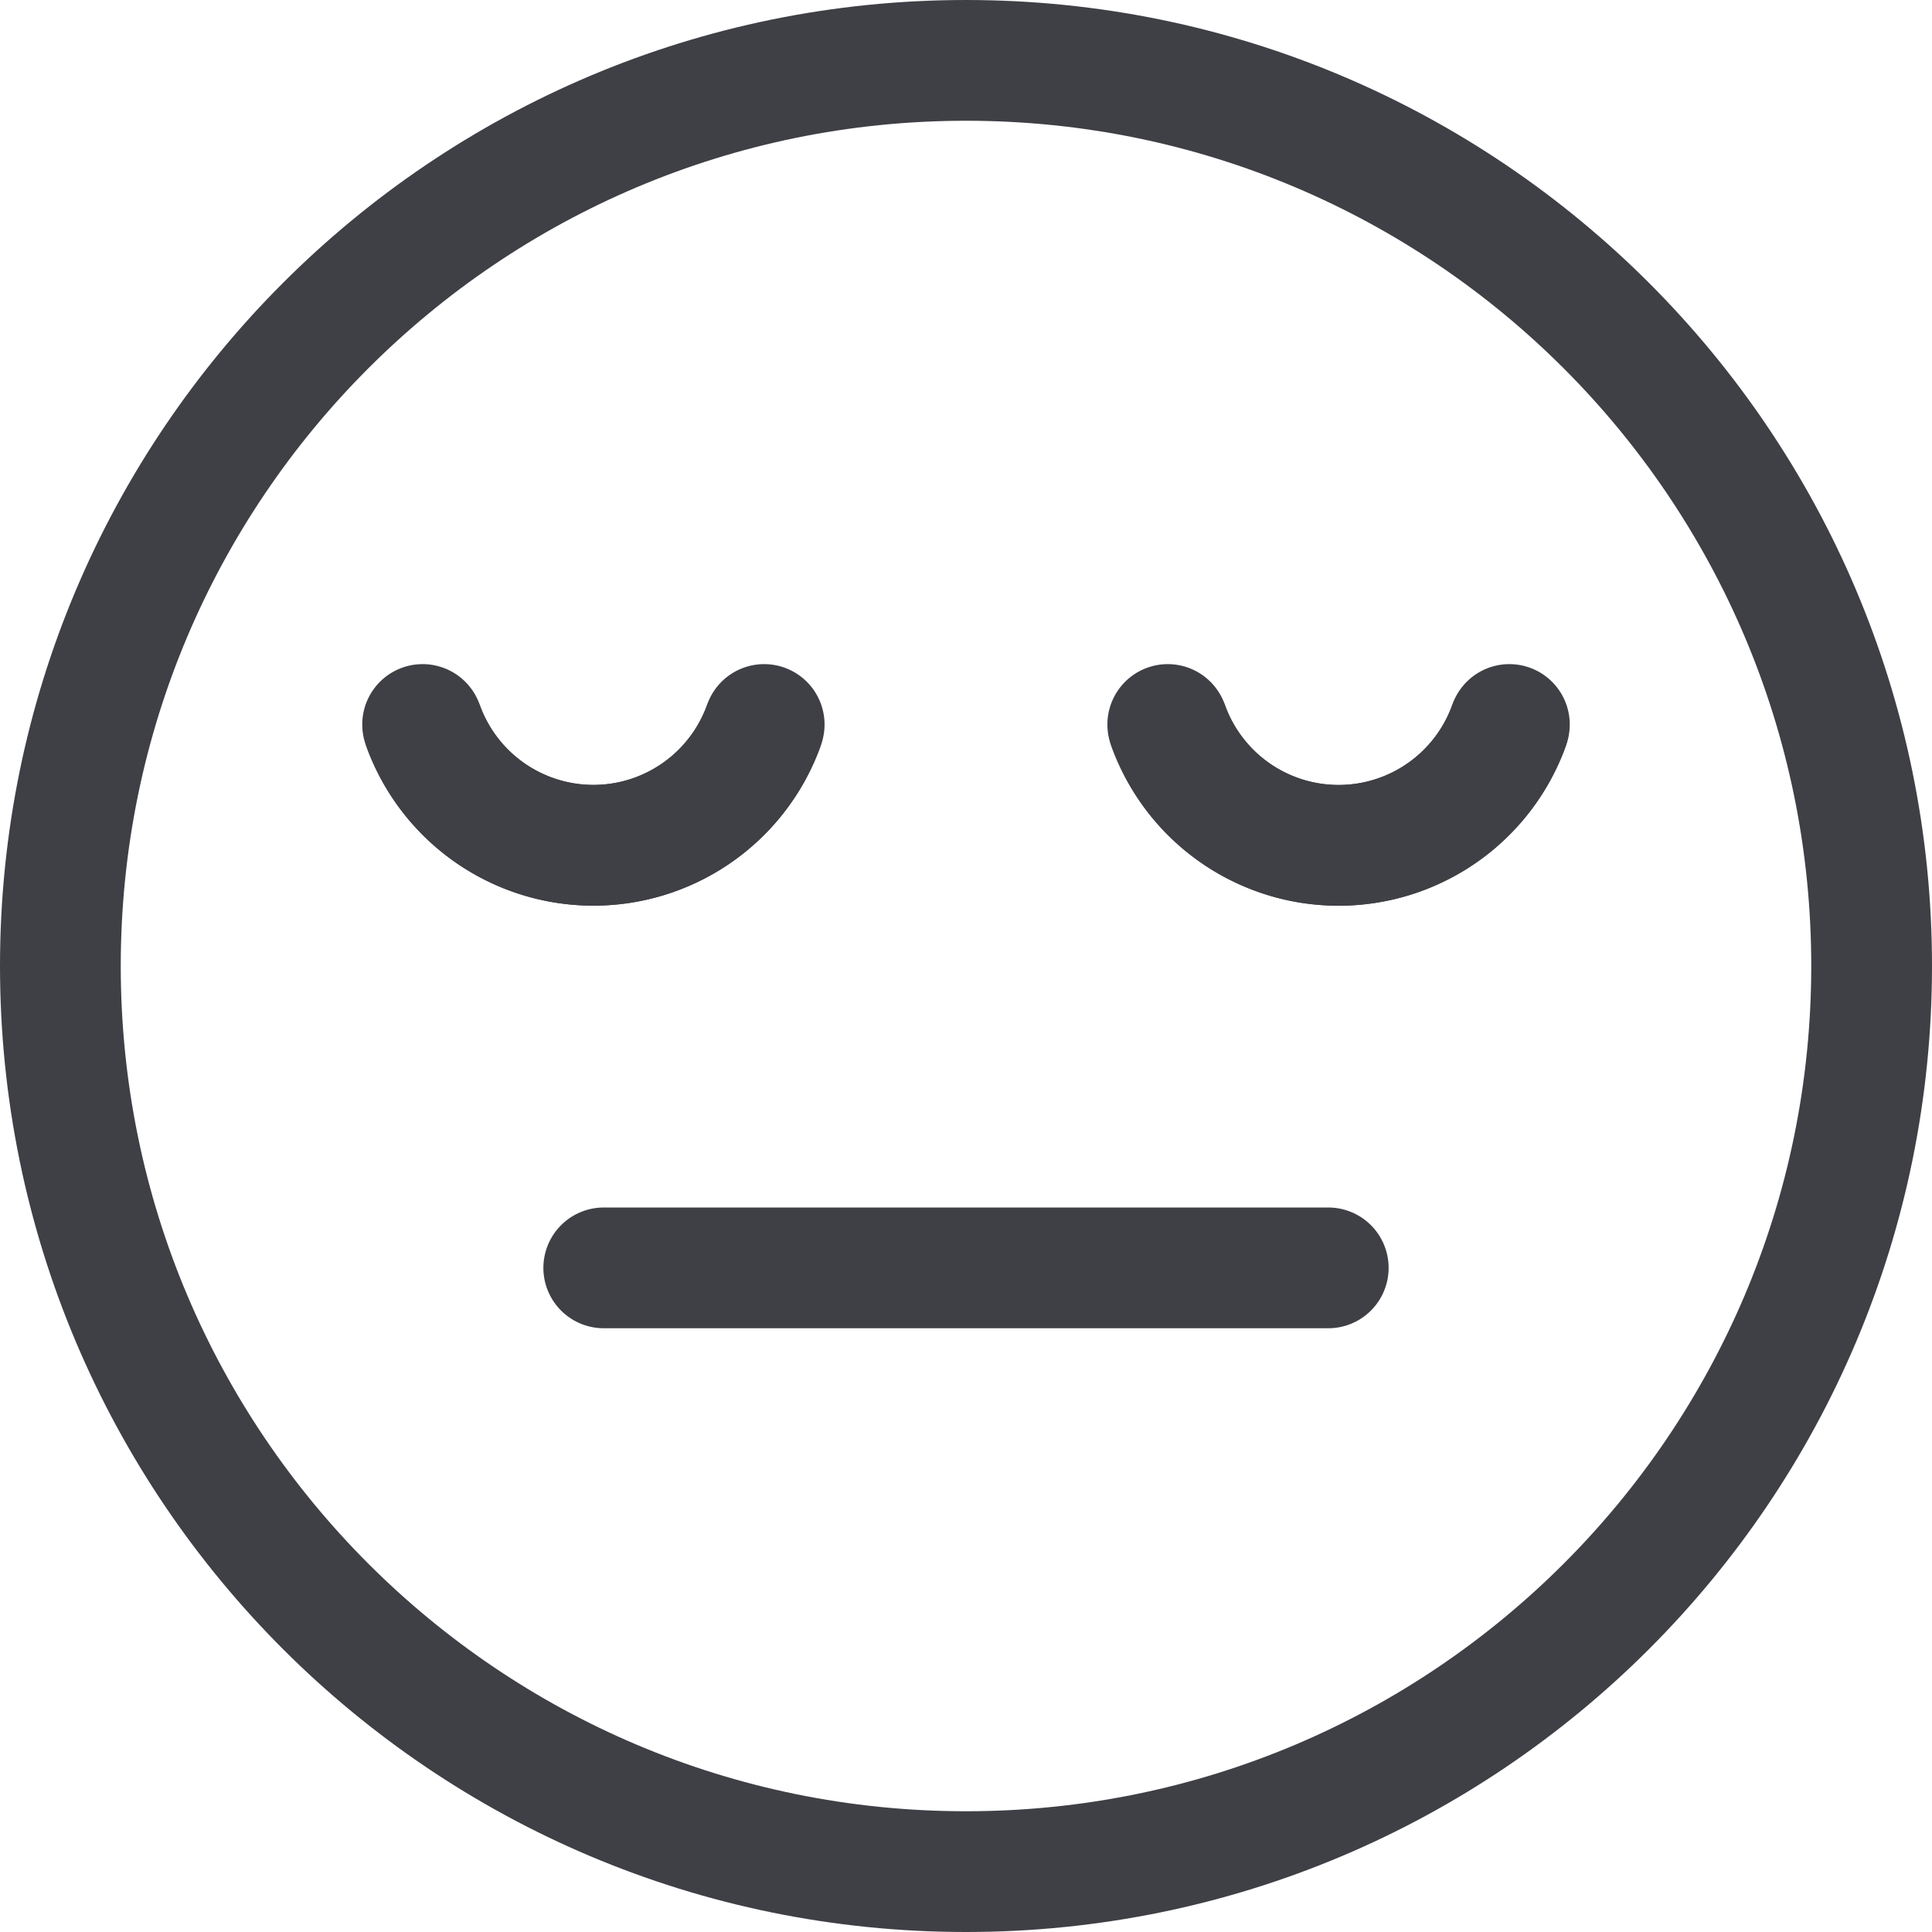 <svg xmlns="http://www.w3.org/2000/svg" width="32" height="32" fill="none" viewBox="0 0 32 32">
  <path stroke="#3F3F46" stroke-linecap="round" stroke-linejoin="round" stroke-width="2"
    d="M16 31c8.284 0 15-6.716 15-15 0-8.284-6.716-15-15-15C7.716 1 1 7.716 1 16c0 8.284 6.716 15 15 15ZM10 21h12" />
  <path stroke="#3F3F46" stroke-linecap="round" stroke-linejoin="round" stroke-width="2"
    d="M25 12a3 3 0 0 1-5.658 0M12.657 12A3 3 0 0 1 7 12" />
  <path stroke="#3F3F46" stroke-linecap="round" stroke-linejoin="round" stroke-width="2"
    d="M19.357 12.04a3 3 0 0 0 5.629 0M7.023 12.062a3 3 0 0 0 5.612 0" />
</svg>